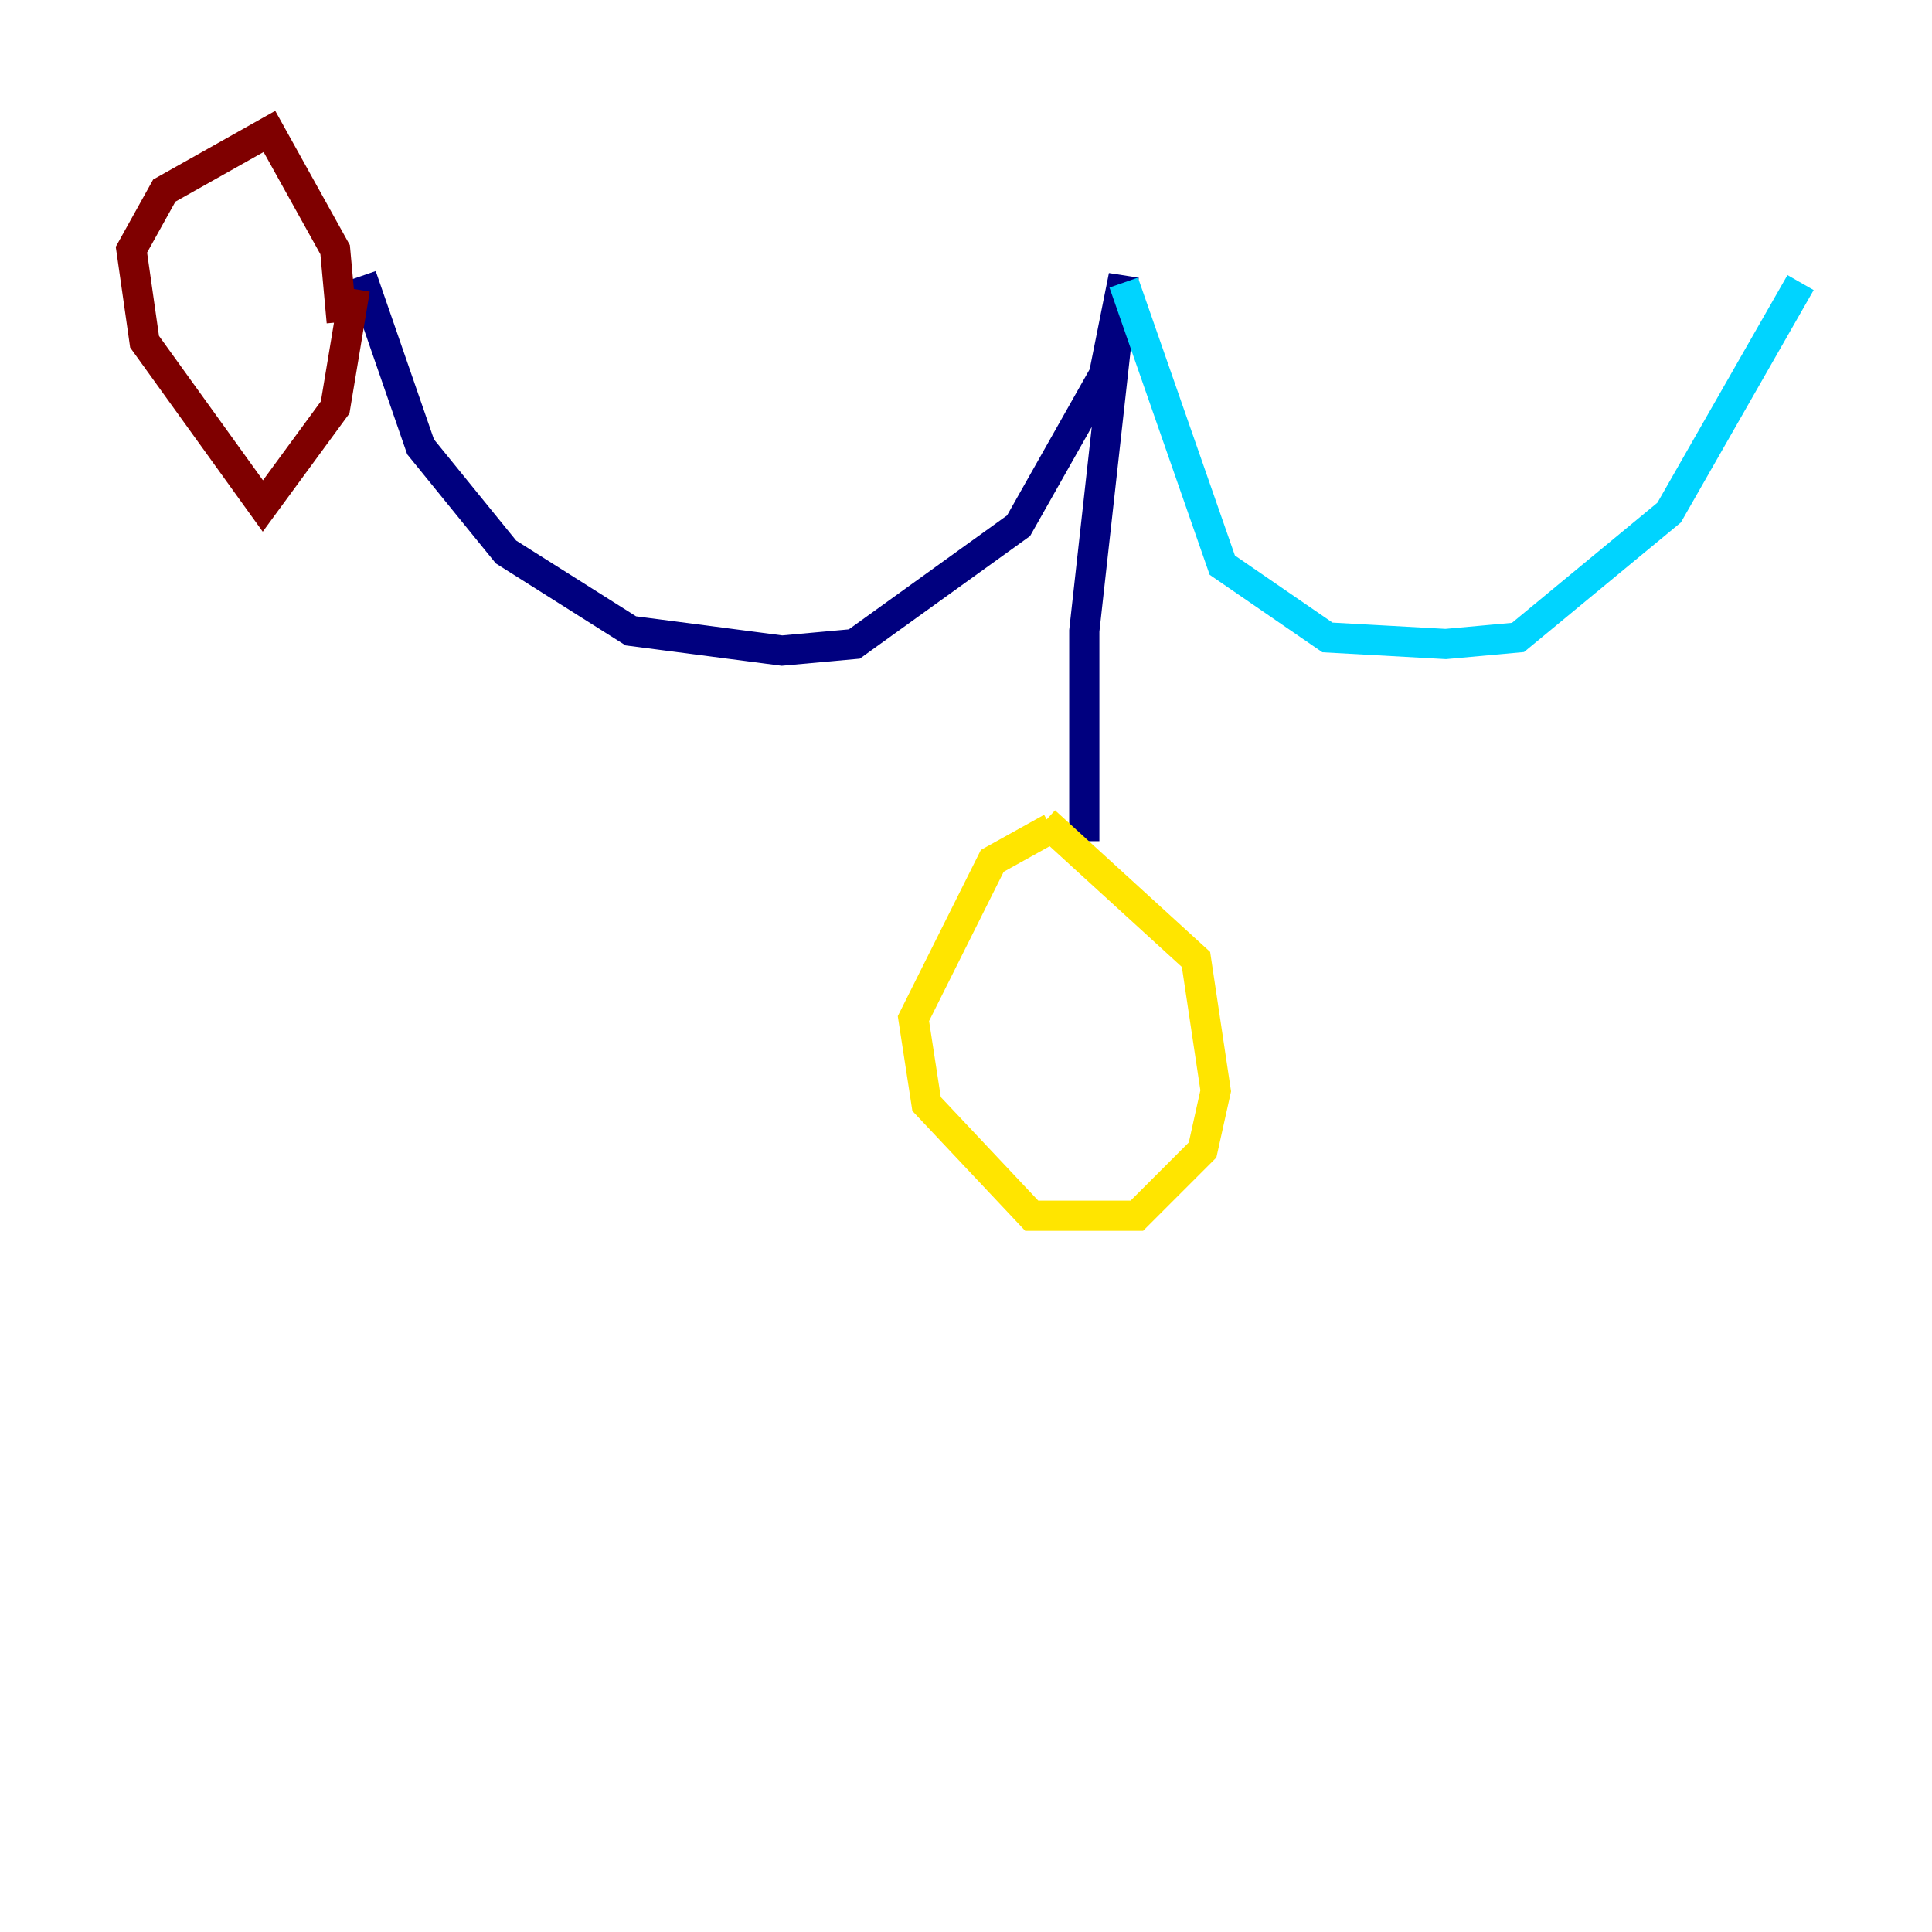 <?xml version="1.0" encoding="utf-8" ?>
<svg baseProfile="tiny" height="128" version="1.2" viewBox="0,0,128,128" width="128" xmlns="http://www.w3.org/2000/svg" xmlns:ev="http://www.w3.org/2001/xml-events" xmlns:xlink="http://www.w3.org/1999/xlink"><defs /><polyline fill="none" points="23.946,18.286 27.864,29.605 33.524,36.571 41.796,41.796 51.809,43.102 56.599,42.667 67.483,34.83 73.143,24.816 74.449,18.286 71.837,41.796 71.837,55.728" stroke="#00007f" stroke-width="2" /><polyline fill="none" points="74.449,18.721 80.98,37.442 87.946,42.231 95.782,42.667 100.571,42.231 110.585,33.959 119.293,18.721" stroke="#00d4ff" stroke-width="2" /><polyline fill="none" points="69.66,54.857 65.742,57.034 60.517,67.483 61.388,73.143 68.354,80.544 75.32,80.544 79.674,76.191 80.544,72.272 79.238,63.565 69.225,54.422" stroke="#ffe500" stroke-width="2" /><polyline fill="none" points="23.51,19.157 22.204,26.993 17.415,33.524 9.578,22.64 8.707,16.544 10.884,12.626 17.85,8.707 22.204,16.544 22.64,21.333" stroke="#7f0000" stroke-width="2" /></svg>
